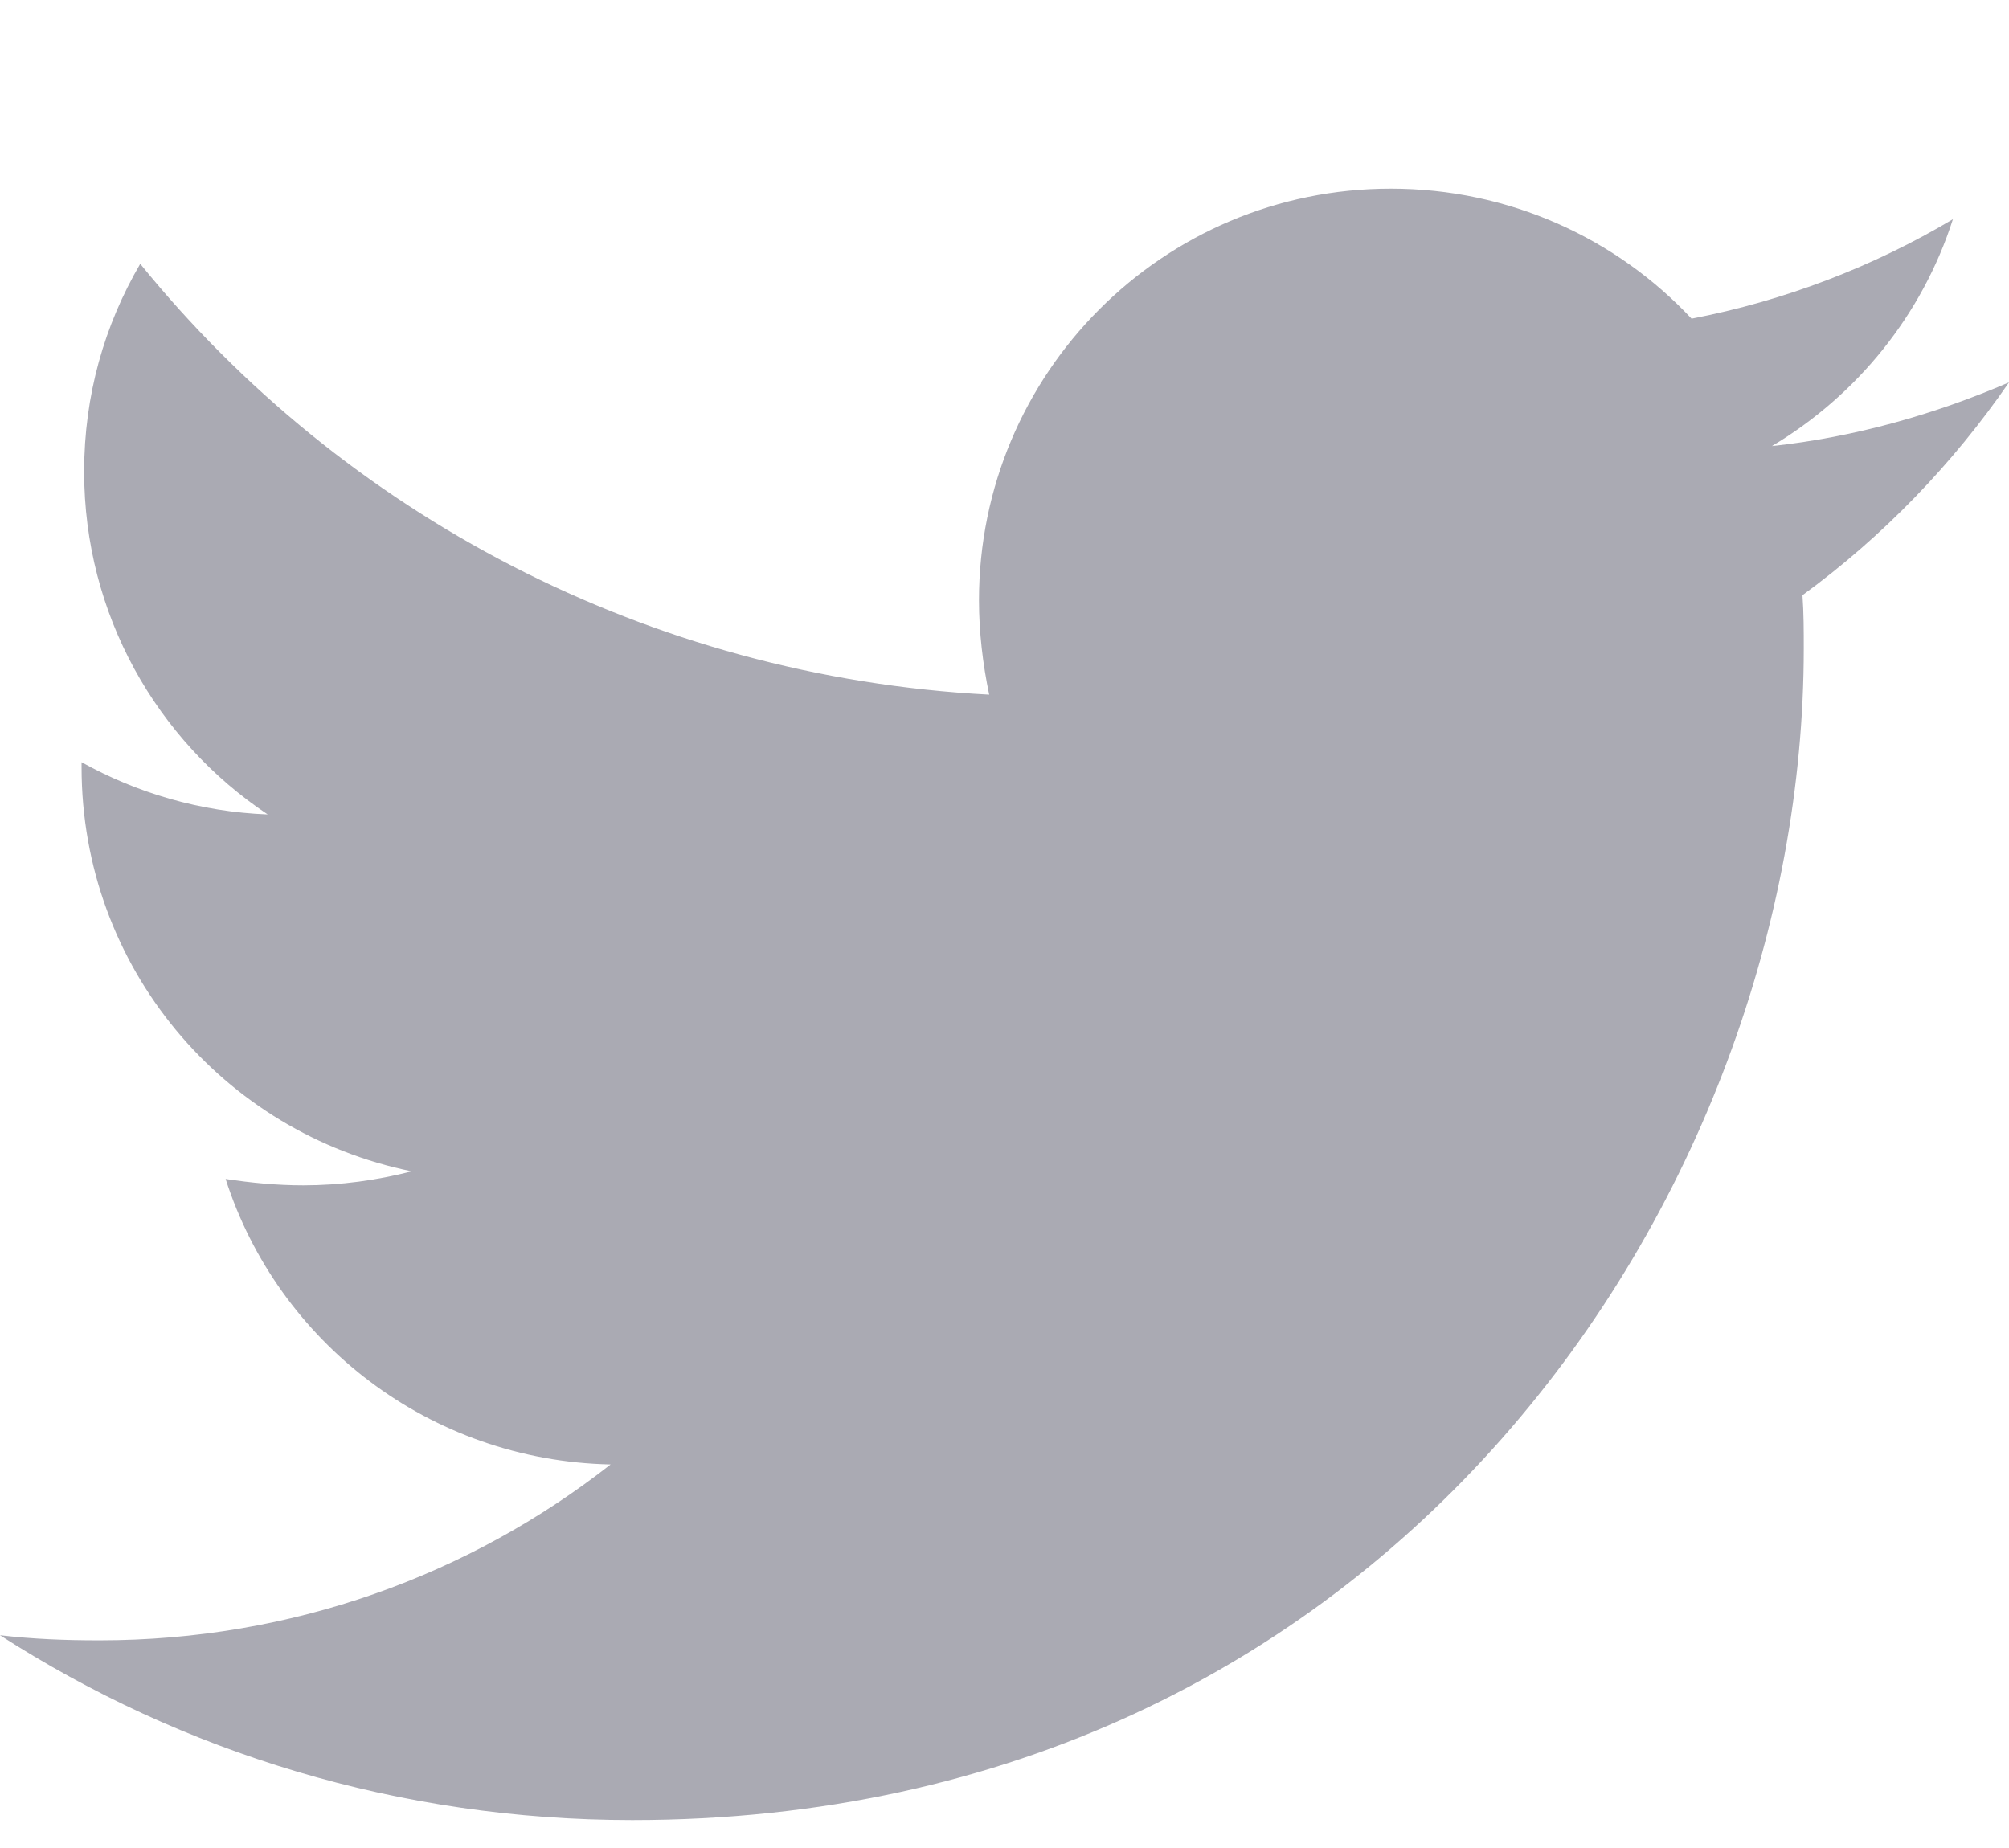 <svg width="50" height="46" viewBox="0 0 50 46" fill="none" xmlns="http://www.w3.org/2000/svg">
<g filter="url(#filter0_d_102_105)">
<path d="M44.86 10.816C44.892 11.26 44.892 11.704 44.892 12.149C44.892 25.695 34.581 41.305 15.736 41.305C9.93 41.305 4.537 39.623 0 36.704C0.825 36.8 1.618 36.831 2.475 36.831C7.265 36.831 11.675 35.213 15.197 32.453C10.692 32.358 6.916 29.407 5.615 25.346C6.25 25.442 6.884 25.505 7.551 25.505C8.471 25.505 9.391 25.378 10.248 25.156C5.552 24.204 2.03 20.08 2.03 15.099V14.972C3.395 15.734 4.981 16.209 6.662 16.273C3.902 14.433 2.094 11.292 2.094 7.739C2.094 5.835 2.601 4.09 3.49 2.567C8.534 8.786 16.117 12.846 24.619 13.291C24.46 12.529 24.365 11.736 24.365 10.943C24.365 5.296 28.934 0.696 34.613 0.696C37.563 0.696 40.228 1.933 42.1 3.932C44.416 3.487 46.637 2.631 48.604 1.457C47.842 3.836 46.224 5.835 44.099 7.104C46.161 6.882 48.16 6.311 50 5.518C48.604 7.548 46.859 9.357 44.86 10.816Z" fill="#AAAAB3"/>
</g>
<defs>
<filter id="filter0_d_102_105" x="-4" y="0.696" width="58" height="48.609" filterUnits="userSpaceOnUse" color-interpolation-filters="sRGB">
<feFlood flood-opacity="0" result="BackgroundImageFix"/>
<feColorMatrix in="SourceAlpha" type="matrix" values="0 0 0 0 0 0 0 0 0 0 0 0 0 0 0 0 0 0 127 0" result="hardAlpha"/>
<feOffset dy="4"/>
<feGaussianBlur stdDeviation="2"/>
<feComposite in2="hardAlpha" operator="out"/>
<feColorMatrix type="matrix" values="0 0 0 0 0 0 0 0 0 0 0 0 0 0 0 0 0 0 0.25 0"/>
<feBlend mode="normal" in2="BackgroundImageFix" result="effect1_dropShadow_102_105"/>
<feBlend mode="normal" in="SourceGraphic" in2="effect1_dropShadow_102_105" result="shape"/>
</filter>
</defs>
</svg>

